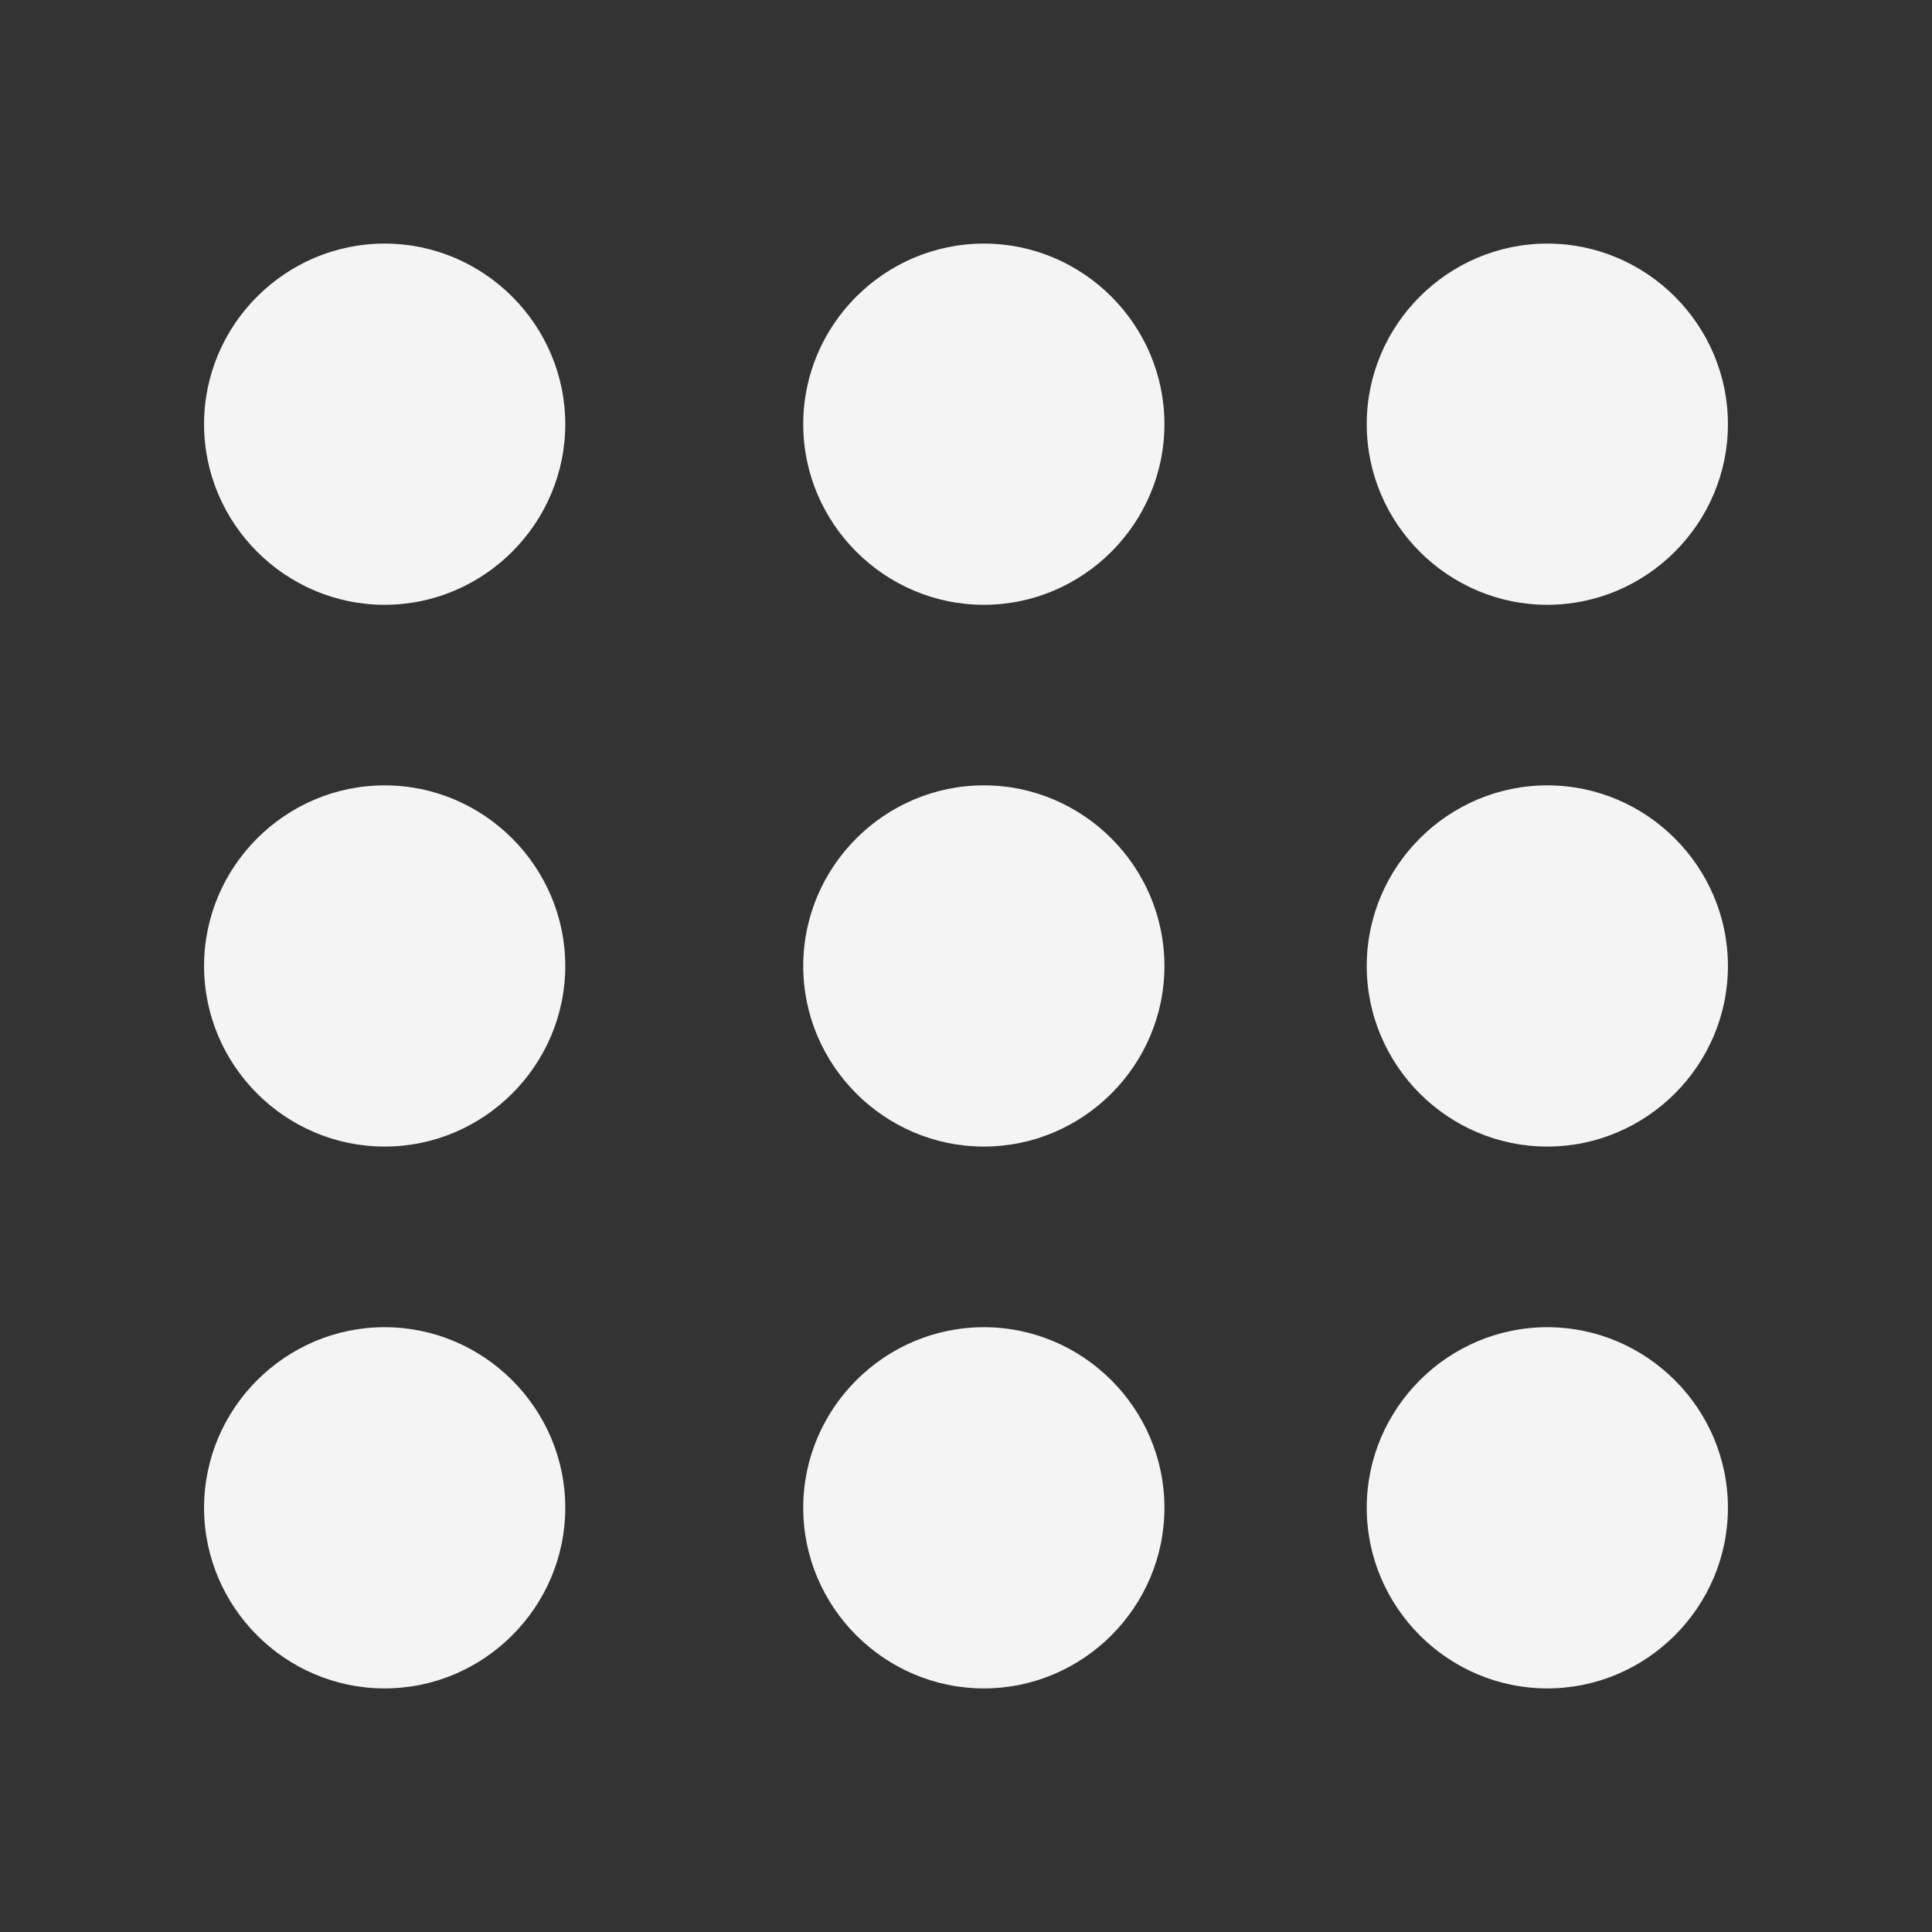 <svg width="24" height="24" viewBox="0 0 24 24" fill="none" xmlns="http://www.w3.org/2000/svg">
<rect x="0" y="0" width="24" height="24" fill="#333333" stroke="none"/>
<g clip-path="url(#clip0_9254_88873)">
<path fill-rule="evenodd" clip-rule="evenodd" d="M4.778 7.513C6.012 7.513 7.022 6.503 7.022 5.269C7.022 4.035 6.012 3.026 4.778 3.026C3.544 3.026 2.535 4.035 2.535 5.269C2.535 6.503 3.544 7.513 4.778 7.513ZM4.778 9.756C3.544 9.756 2.535 10.766 2.535 12C2.535 13.234 3.544 14.243 4.778 14.243C6.012 14.243 7.022 13.234 7.022 12C7.022 10.766 6.012 9.756 4.778 9.756ZM2.535 18.73C2.535 17.497 3.544 16.487 4.778 16.487C6.012 16.487 7.022 17.497 7.022 18.73C7.022 19.964 6.012 20.974 4.778 20.974C3.544 20.974 2.535 19.964 2.535 18.73Z" fill="#F4F4F4"/>
<path fill-rule="evenodd" clip-rule="evenodd" d="M12.222 7.513C13.456 7.513 14.465 6.503 14.465 5.269C14.465 4.035 13.456 3.026 12.222 3.026C10.988 3.026 9.978 4.035 9.978 5.269C9.978 6.503 10.988 7.513 12.222 7.513ZM12.222 9.756C10.988 9.756 9.978 10.766 9.978 12C9.978 13.234 10.988 14.243 12.222 14.243C13.456 14.243 14.465 13.234 14.465 12C14.465 10.766 13.456 9.756 12.222 9.756ZM9.978 18.73C9.978 17.497 10.988 16.487 12.222 16.487C13.456 16.487 14.465 17.497 14.465 18.73C14.465 19.964 13.456 20.974 12.222 20.974C10.988 20.974 9.978 19.964 9.978 18.73Z" fill="#F4F4F4"/>
<path fill-rule="evenodd" clip-rule="evenodd" d="M19.221 7.513C20.455 7.513 21.465 6.503 21.465 5.269C21.465 4.035 20.455 3.026 19.221 3.026C17.988 3.026 16.978 4.035 16.978 5.269C16.978 6.503 17.988 7.513 19.221 7.513ZM19.221 9.756C17.988 9.756 16.978 10.766 16.978 12C16.978 13.234 17.988 14.243 19.221 14.243C20.455 14.243 21.465 13.234 21.465 12C21.465 10.766 20.455 9.756 19.221 9.756ZM16.978 18.73C16.978 17.497 17.988 16.487 19.221 16.487C20.455 16.487 21.465 17.497 21.465 18.73C21.465 19.964 20.455 20.974 19.221 20.974C17.988 20.974 16.978 19.964 16.978 18.73Z" fill="#F4F4F4"/>
</g>
<defs>
<clipPath id="clip0_9254_88873">
<rect width="24" height="24" fill="white"/>
</clipPath>
</defs>
</svg>
